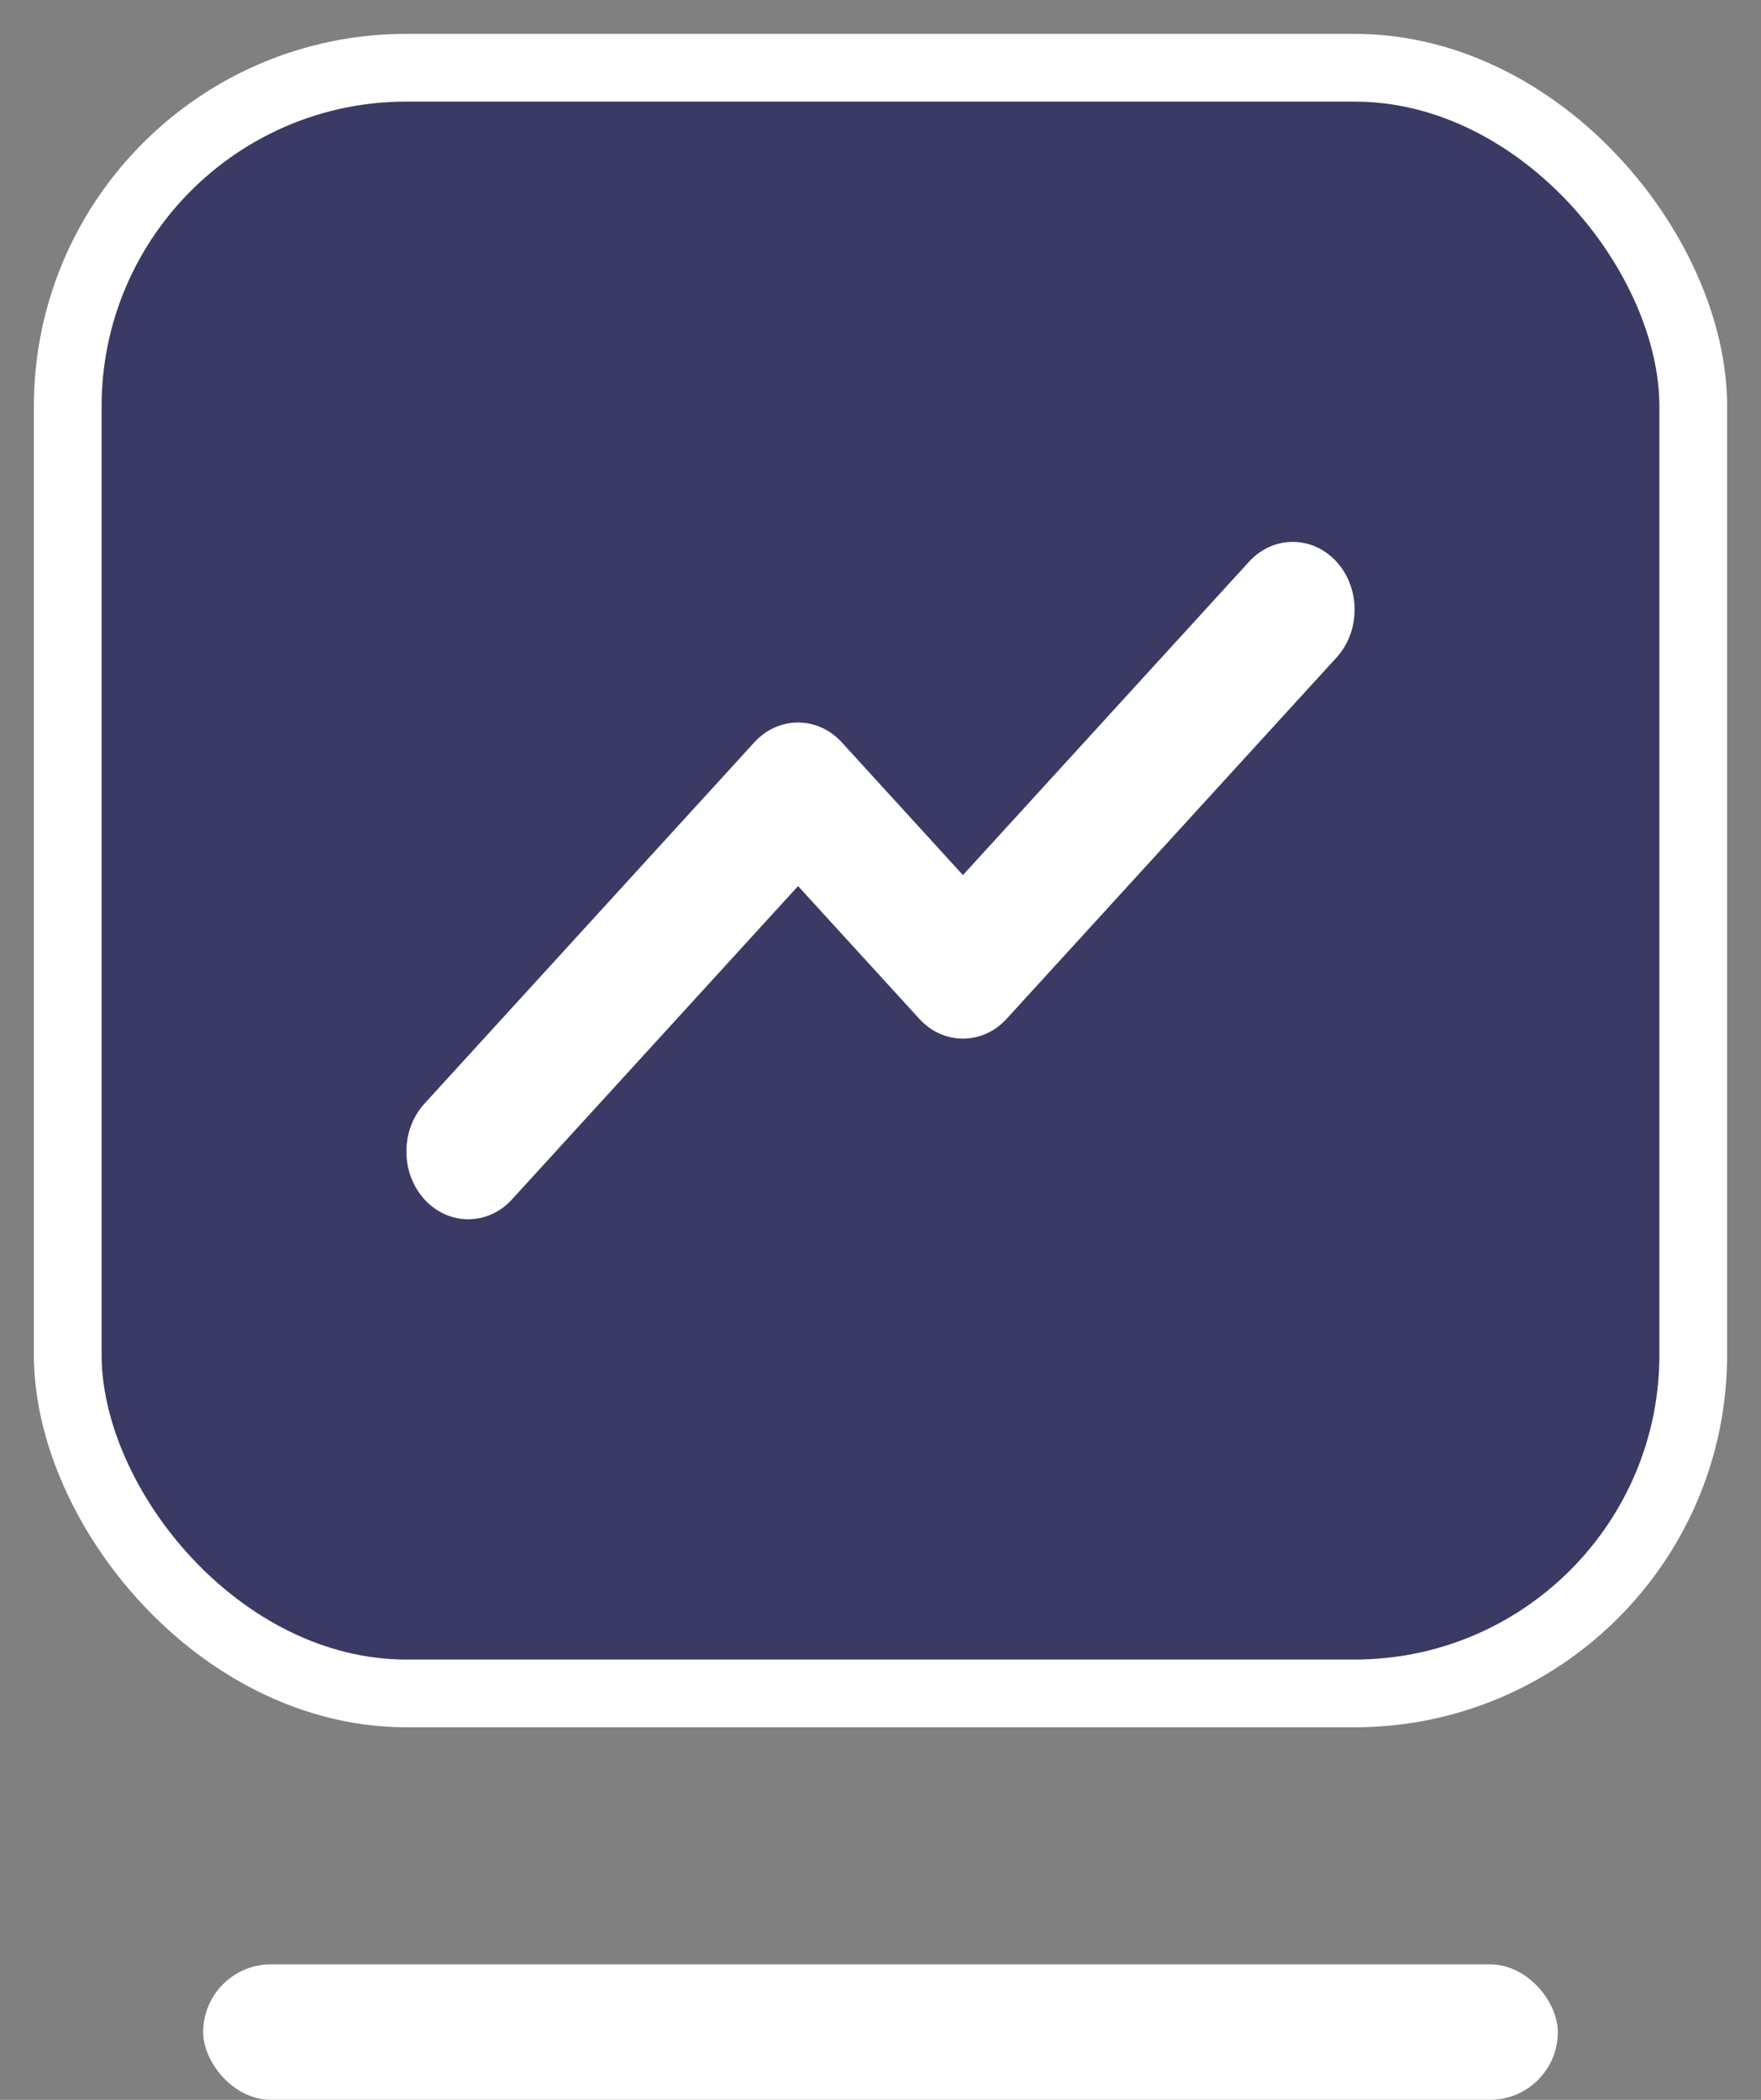 <?xml version="1.0" encoding="UTF-8"?>
<svg width="26px" height="31px" viewBox="0 0 26 31" version="1.1" xmlns="http://www.w3.org/2000/svg" xmlns:xlink="http://www.w3.org/1999/xlink">
    <rect x="0" y="0" width="26" height="31" fill="#808080" stroke="none"/>
    <!-- Generator: Sketch 59.1 (86144) - https://sketch.com -->
    <title>Group 6</title>
    <desc>Created with Sketch.</desc>
    <g id="Page-1" stroke="none" stroke-width="1" fill="none" fill-rule="evenodd">
        <g id="detail-catagorical-market-graph" transform="translate(-292, -340)">
            <g id="Group-4" transform="translate(293, 341)">
                <g id="Group-6">
                    <rect id="Rectangle" stroke="#FFFFFF" fill="#3B3A64" fill-rule="nonzero" x="0" y="0" width="24" height="24" rx="5"></rect>
                    <rect id="Rectangle" fill="#FFFFFF" x="2" y="28" width="20" height="2" rx="1"></rect>
                    <path d="M5.267,16.707 C4.911,16.316 4.911,15.683 5.267,15.293 L10.137,9.959 C10.493,9.569 11.072,9.569 11.428,9.959 L13.217,11.919 L17.441,7.293 C17.798,6.902 18.376,6.902 18.733,7.293 C19.089,7.683 19.089,8.317 18.733,8.707 L13.863,14.04 C13.507,14.431 12.928,14.431 12.572,14.04 L10.783,12.081 L6.559,16.707 C6.202,17.098 5.624,17.098 5.267,16.707 Z" id="Path" fill="#FFFFFF"></path>
                </g>
            </g>
        </g>
    </g>
</svg>